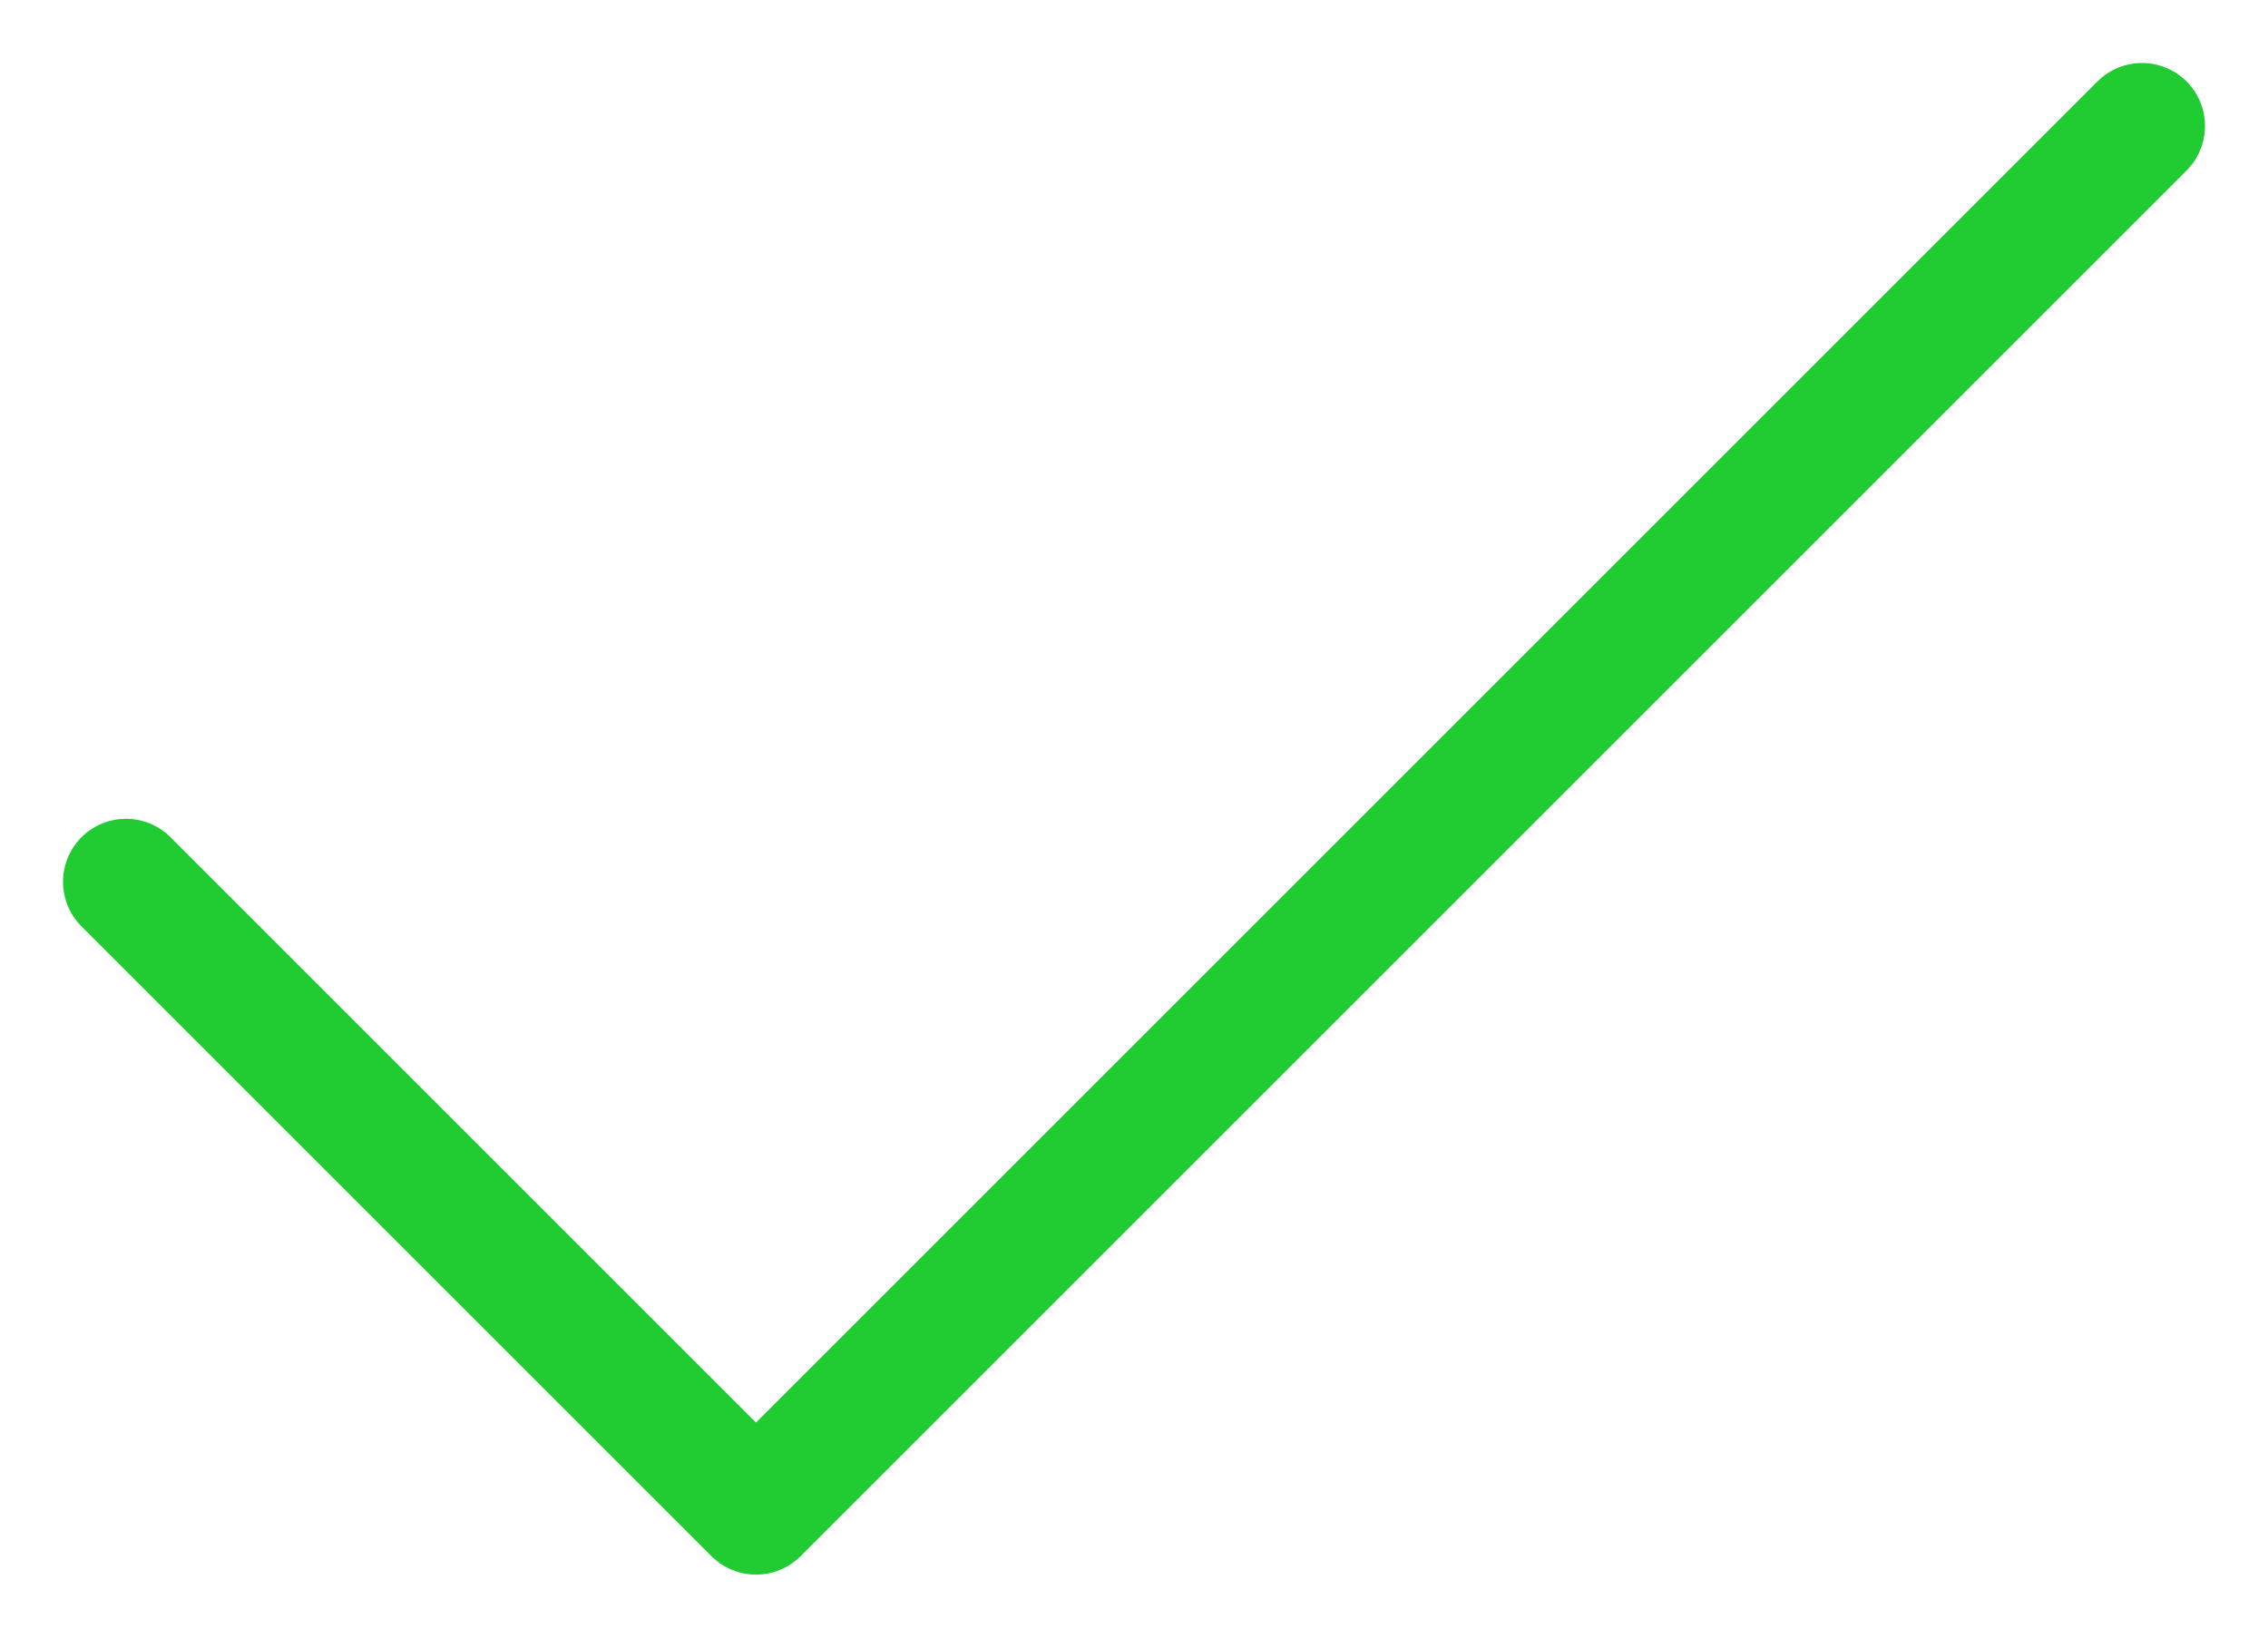 <svg width="18" height="13" viewBox="0 0 18 13" fill="none" xmlns="http://www.w3.org/2000/svg">
<path d="M17 1L6 12L1 7" stroke="#21CC32" strokeWidth="2" stroke-linecap="round" stroke-linejoin="round"/>
</svg>
